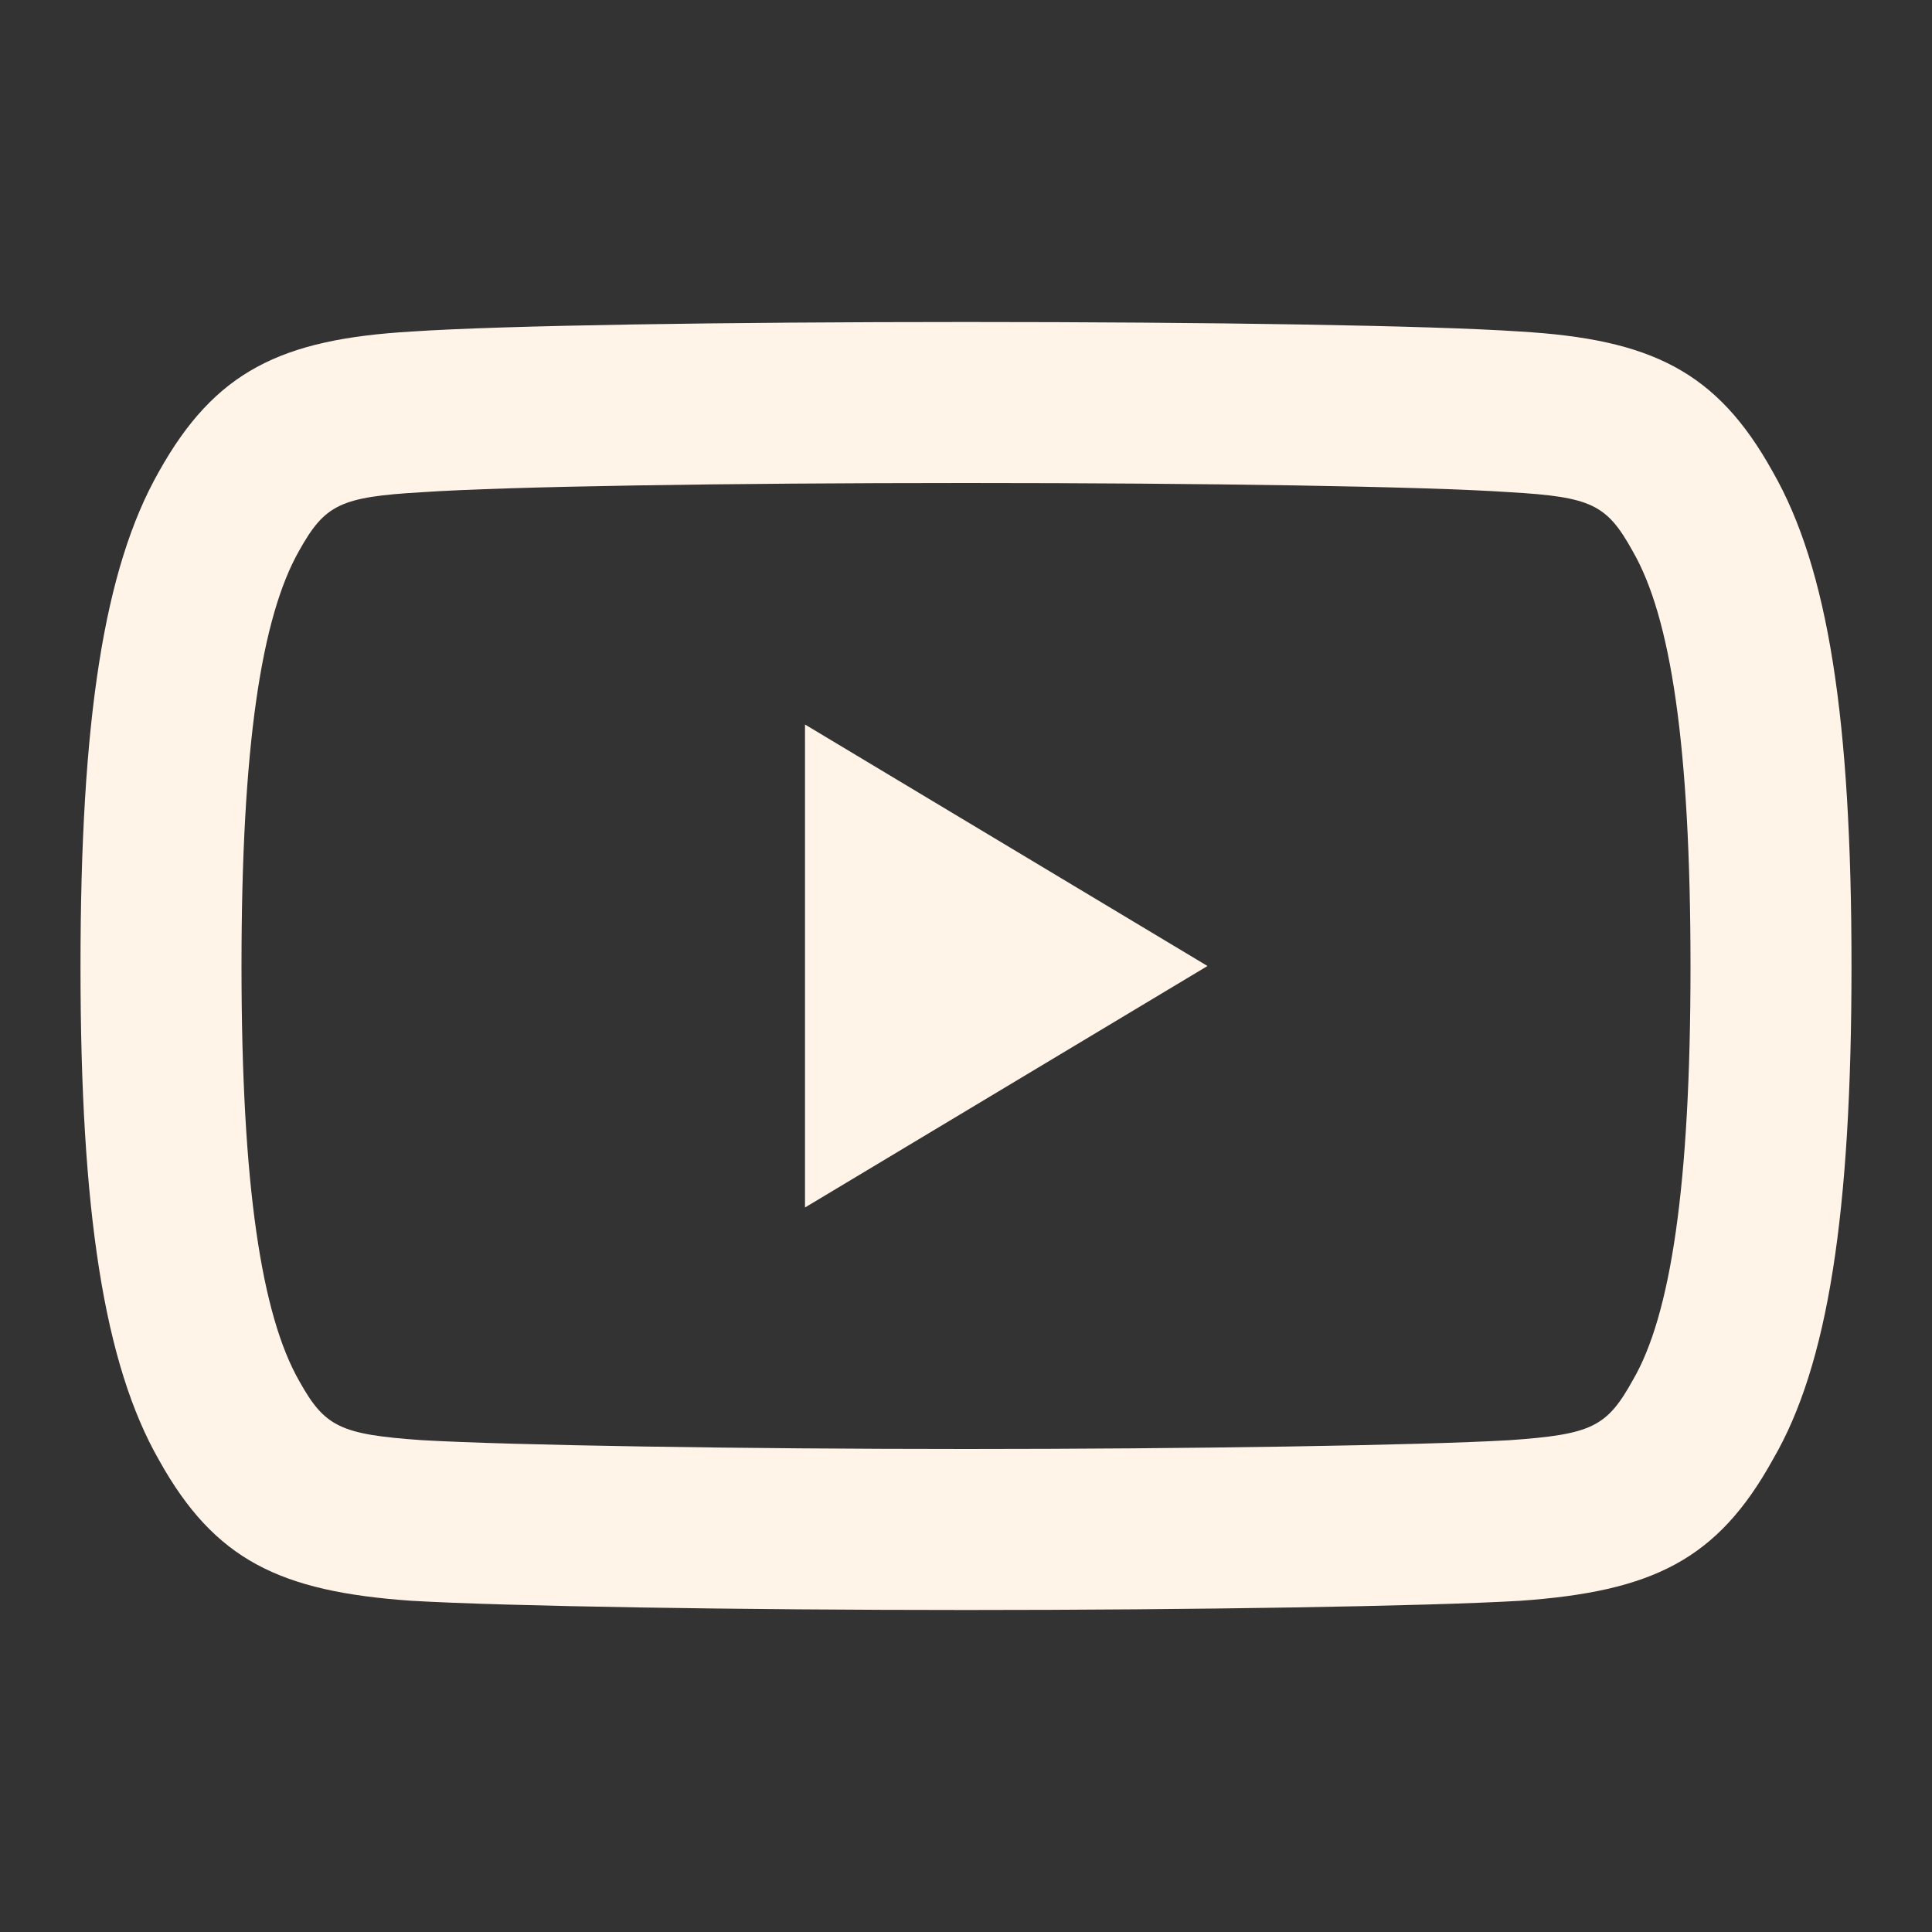 <svg width="36" height="36" viewBox="0 0 36 36" fill="none" xmlns="http://www.w3.org/2000/svg">
<rect x="0" y="0" width="36" height="36" fill="#333333" stroke="none"/>
<g id="24 / symbols / youtube">
<path id="icon" fill-rule="evenodd" clip-rule="evenodd" d="M33.037 27.192C34.062 25.436 34.5 22.603 34.5 17.996C34.5 13.407 34.066 10.591 33.03 8.787C31.992 6.914 30.761 6.32 28.317 6.177C26.649 6.064 22.503 6 18.004 6C13.495 6 9.347 6.064 7.667 6.178C5.237 6.32 4.005 6.916 2.958 8.794C1.937 10.591 1.5 13.421 1.5 18.013C1.5 22.578 1.939 25.422 2.967 27.214C4.001 29.068 5.212 29.656 7.663 29.828C9.424 29.931 13.807 30 18.004 30C22.192 30 26.572 29.931 28.317 29.829C30.791 29.656 32.002 29.067 33.037 27.192ZM28.129 9.171C29.657 9.26 29.941 9.398 30.425 10.274C31.13 11.496 31.5 13.887 31.5 18.013C31.5 22.107 31.128 24.511 30.428 25.712C29.942 26.591 29.661 26.728 28.125 26.836C26.473 26.932 22.136 27 18.004 27C13.863 27 9.523 26.932 7.856 26.835C6.339 26.728 6.053 26.589 5.578 25.737C4.873 24.508 4.5 22.091 4.5 17.996C4.5 13.903 4.871 11.5 5.572 10.265C6.055 9.399 6.343 9.26 7.856 9.172C9.458 9.063 13.566 9 18.004 9C22.432 9 26.539 9.063 28.129 9.171ZM15 13.5L22.5 18L15 22.5V13.5Z" fill="#FFF4E7"/>
</g>
</svg>

